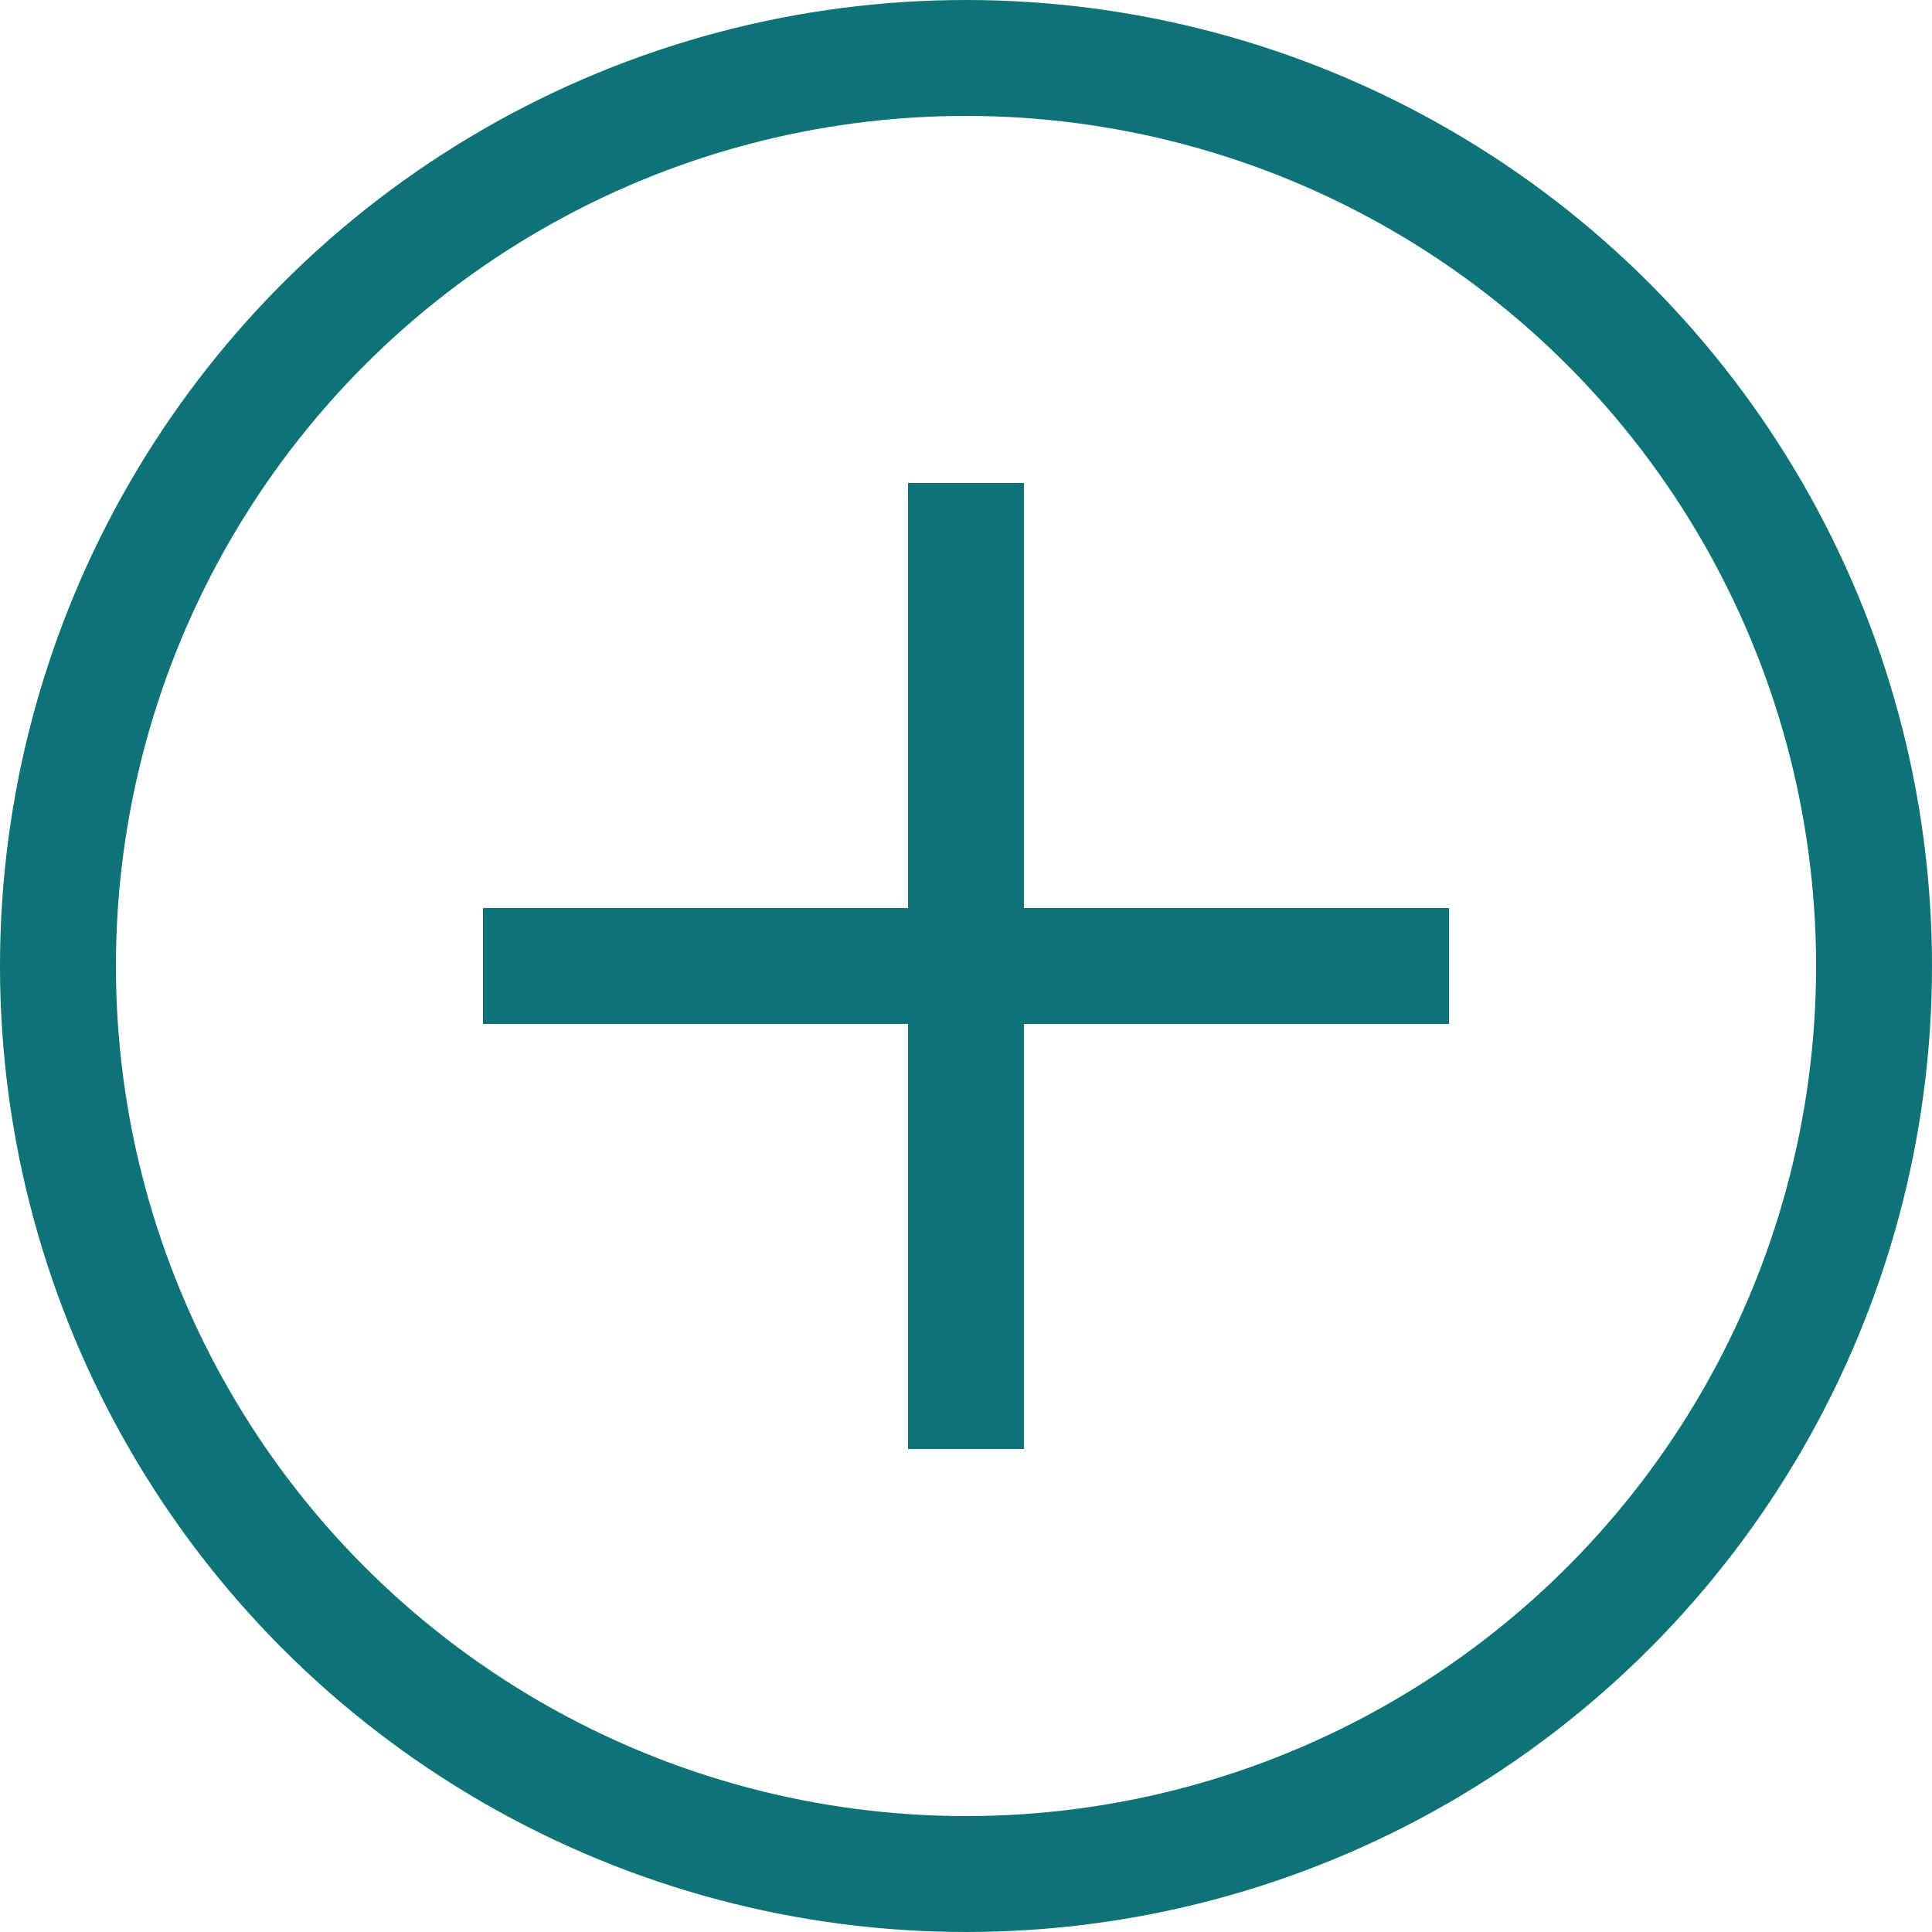 <svg xmlns="http://www.w3.org/2000/svg" width="20" height="20" viewBox="0 0 20 20">
  <g id="Group_19" data-name="Group 19" transform="translate(-6210.25 -254)">
    <g id="Ellipse_18" data-name="Ellipse 18" transform="translate(6210.25 254)" fill="none" stroke="#0d7377" stroke-width="1.2">
      <circle cx="10" cy="10" r="10" stroke="none"/>
      <circle cx="10" cy="10" r="9.4" fill="none"/>
    </g>
    <line id="Line_54" data-name="Line 54" y2="10" transform="translate(6220.25 259)" fill="none" stroke="#0d7377" stroke-width="1.2"/>
    <line id="Line_55" data-name="Line 55" x2="10" transform="translate(6215.25 264)" fill="none" stroke="#0d7377" stroke-width="1.2"/>
  </g>
</svg>
